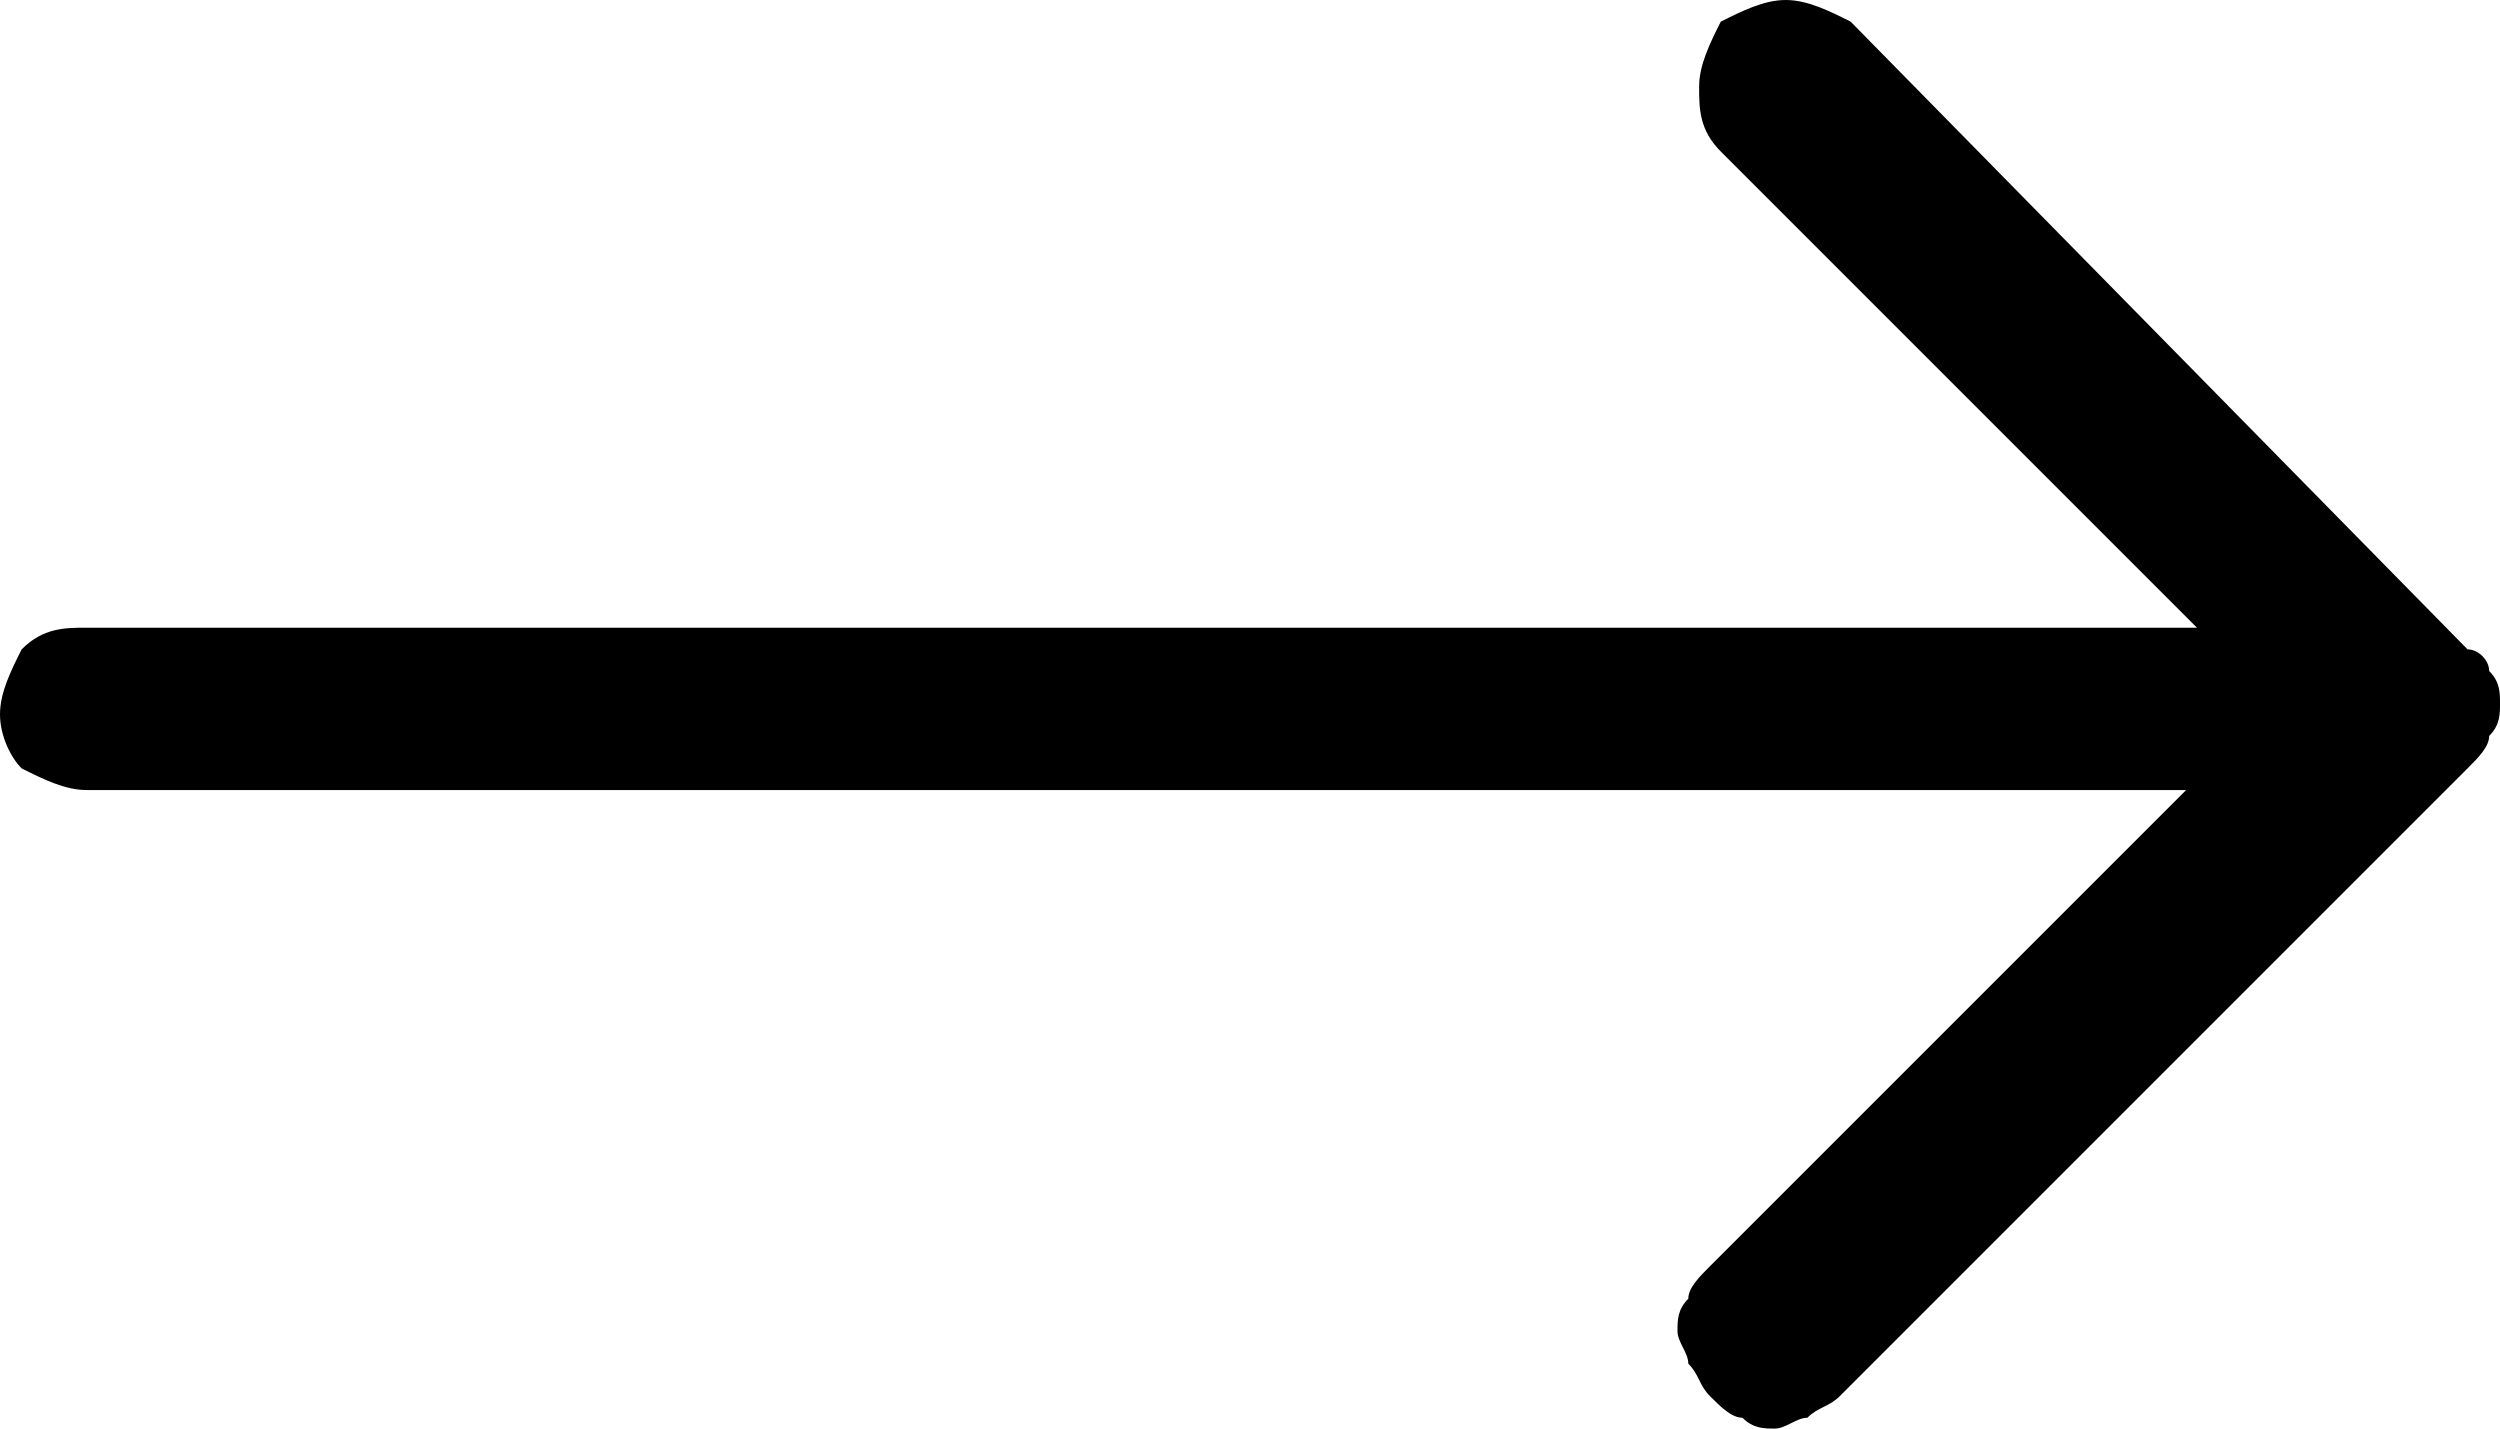 <?xml version="1.0" encoding="utf-8"?>
<!-- Generator: Adobe Illustrator 24.3.0, SVG Export Plug-In . SVG Version: 6.00 Build 0)  -->
<svg version="1.1" id="Layer_1" xmlns="http://www.w3.org/2000/svg" xmlns:xlink="http://www.w3.org/1999/xlink" x="0px" y="0px"
	 viewBox="0 0 23.1 13.2" style="enable-background:new 0 0 23.1 13.2;" xml:space="preserve">
<path d="M20.3,5.8l-4.4-4.4c-0.2-0.2-0.2-0.4-0.2-0.6c0-0.2,0.1-0.4,0.2-0.6C16.1,0.1,16.3,0,16.5,0c0.2,0,0.4,0.1,0.6,0.2L22.8,6
	C22.9,6,23,6.1,23,6.2c0.1,0.1,0.1,0.2,0.1,0.3v0c0,0.1,0,0.2-0.1,0.3c0,0.1-0.1,0.2-0.2,0.3l0,0l-5.8,5.8c-0.1,0.1-0.2,0.1-0.3,0.2
	c-0.1,0-0.2,0.1-0.3,0.1c-0.1,0-0.2,0-0.3-0.1c-0.1,0-0.2-0.1-0.3-0.2c-0.1-0.1-0.1-0.2-0.2-0.3c0-0.1-0.1-0.2-0.1-0.3
	c0-0.1,0-0.2,0.1-0.3c0-0.1,0.1-0.2,0.2-0.3l4.4-4.4H0.8c-0.2,0-0.4-0.1-0.6-0.2C0.1,7,0,6.8,0,6.6C0,6.4,0.1,6.2,0.2,6
	c0.2-0.2,0.4-0.2,0.6-0.2H20.3z"/>
</svg>
